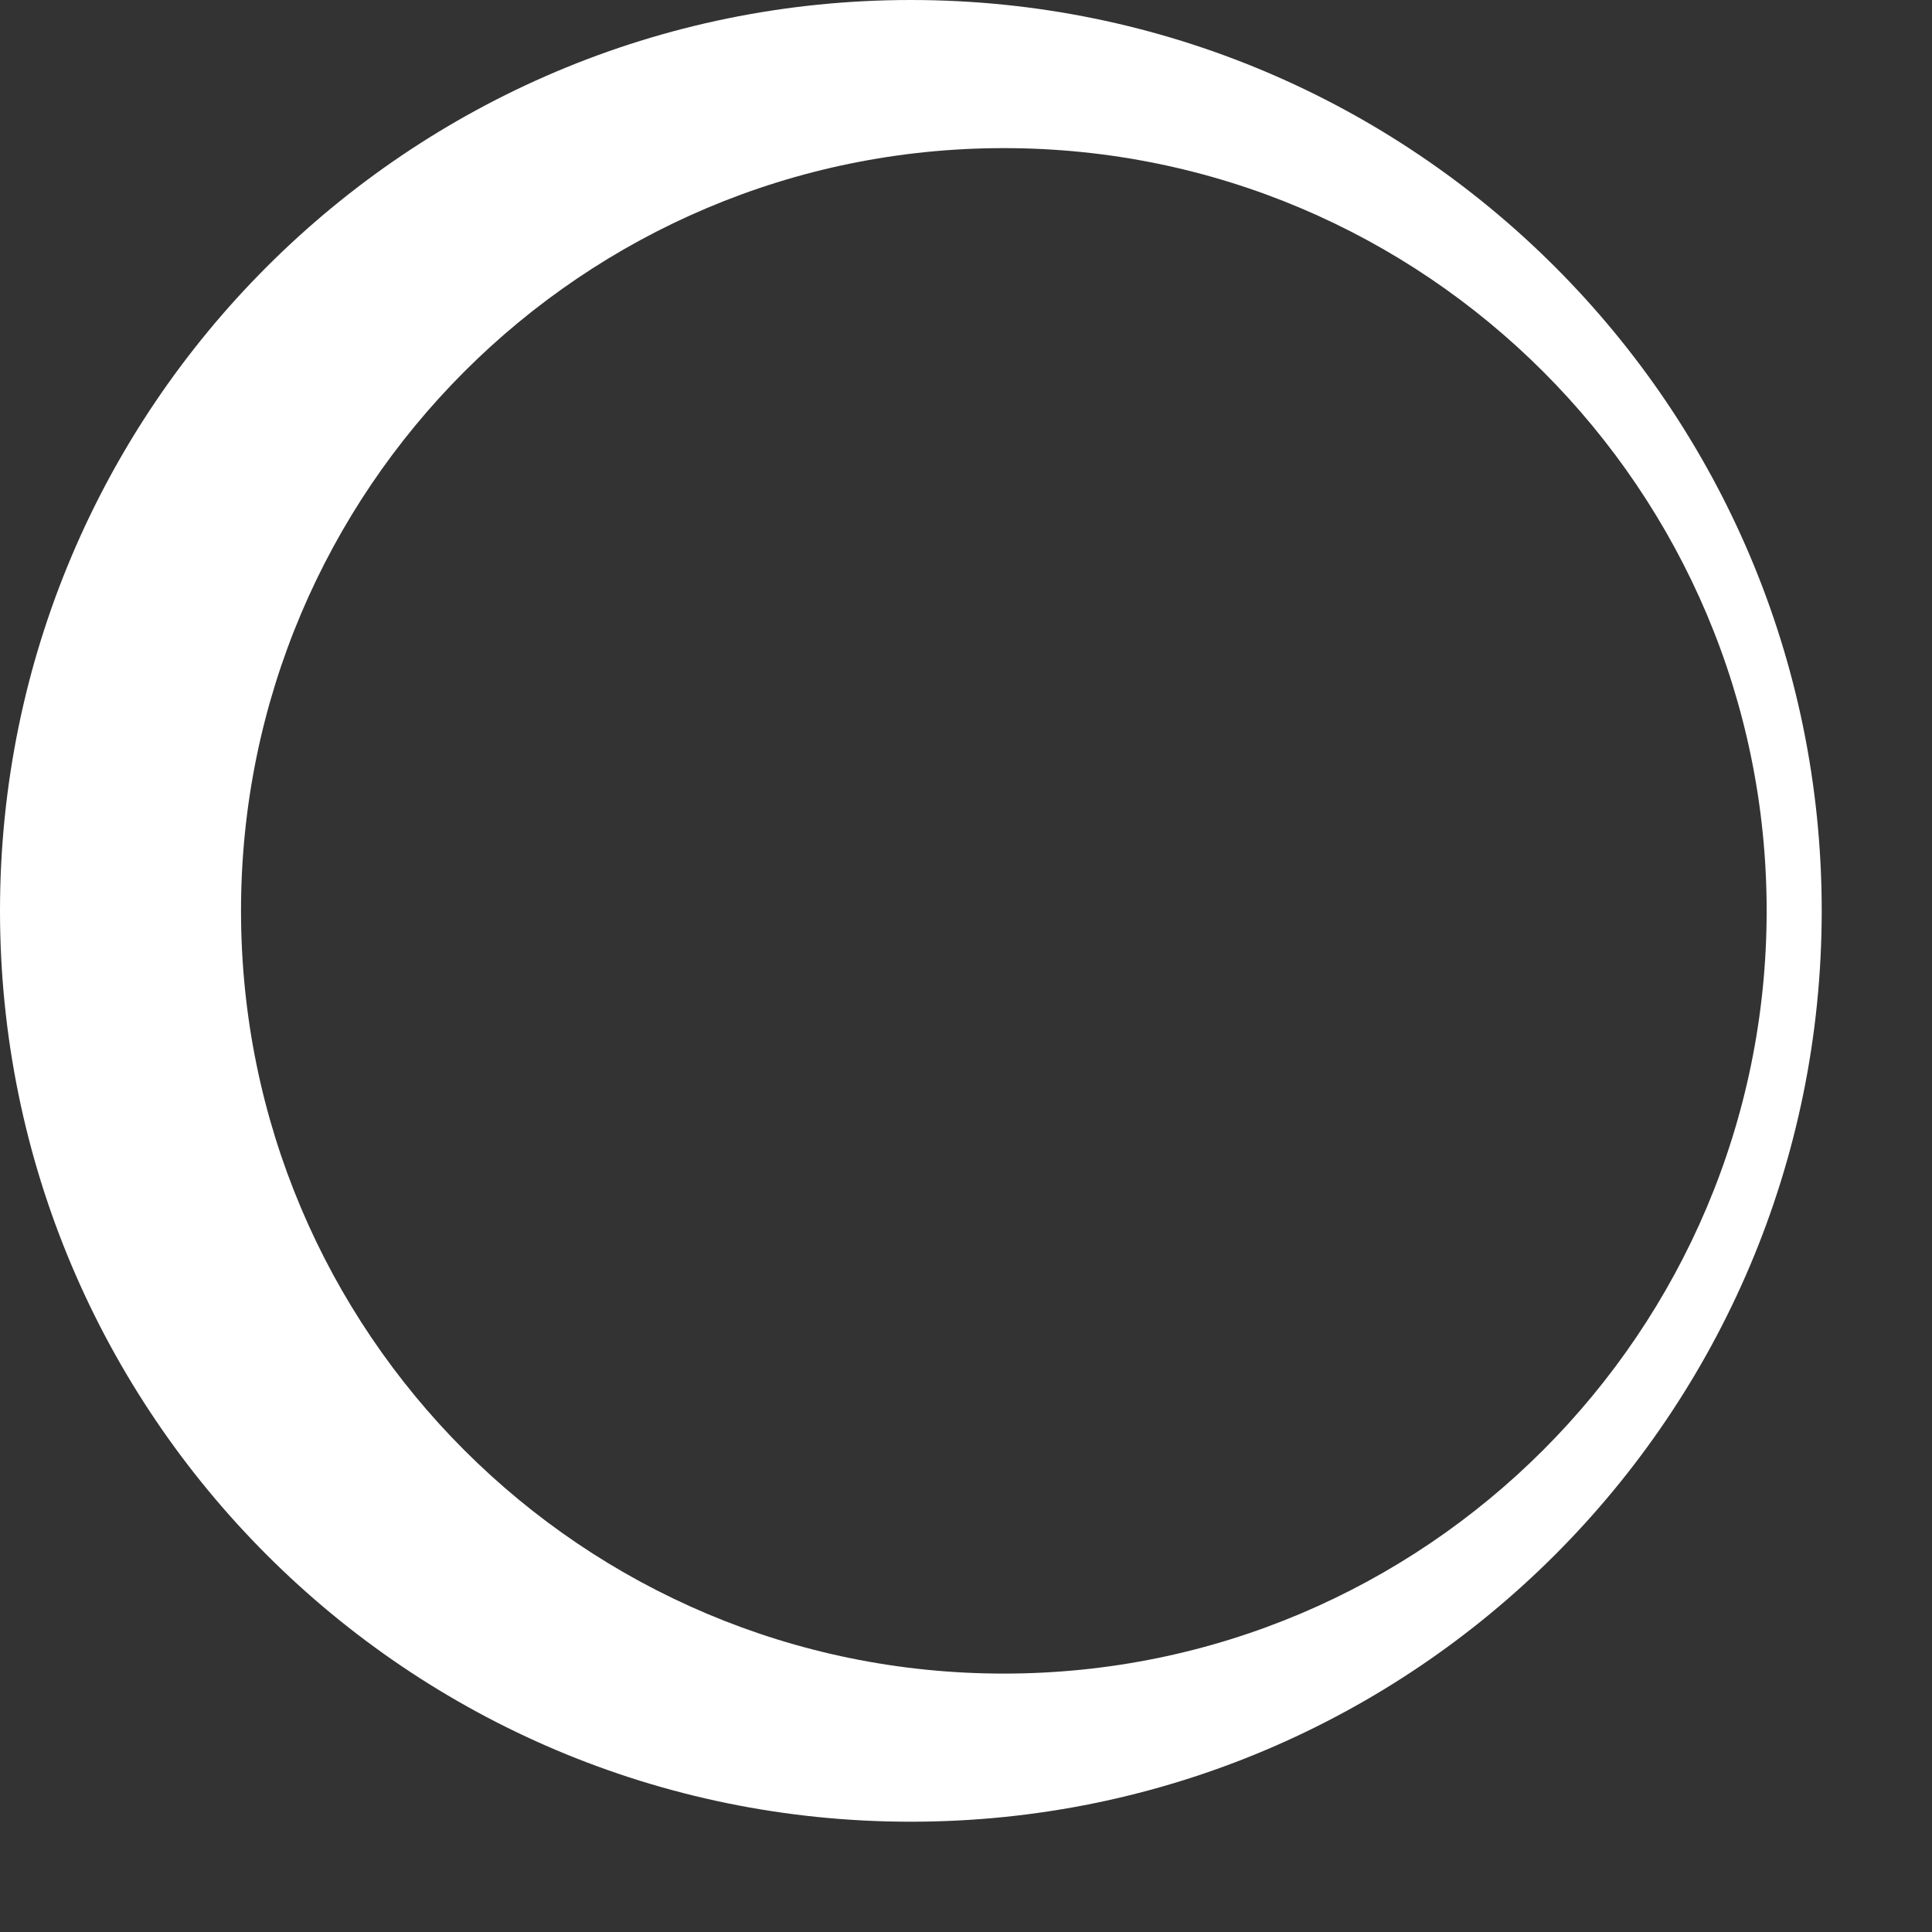<svg width="12" height="12" viewBox="0 0 12 12" fill="none" xmlns="http://www.w3.org/2000/svg">
<rect x="0" y="0" width="12" height="12" fill="#333333" stroke="none"/>
<path d="M5.657 0C2.534 0 0 2.532 0 5.657C0 8.783 2.534 11.315 5.657 11.315C8.783 11.315 11.315 8.781 11.315 5.657C11.315 2.532 8.781 0 5.657 0ZM6.235 10.395C3.617 10.395 1.497 8.275 1.497 5.657C1.497 3.042 3.617 0.92 6.235 0.92C8.85 0.92 10.973 3.042 10.973 5.657C10.973 8.273 8.85 10.395 6.235 10.395Z" fill="white"/>
</svg>
